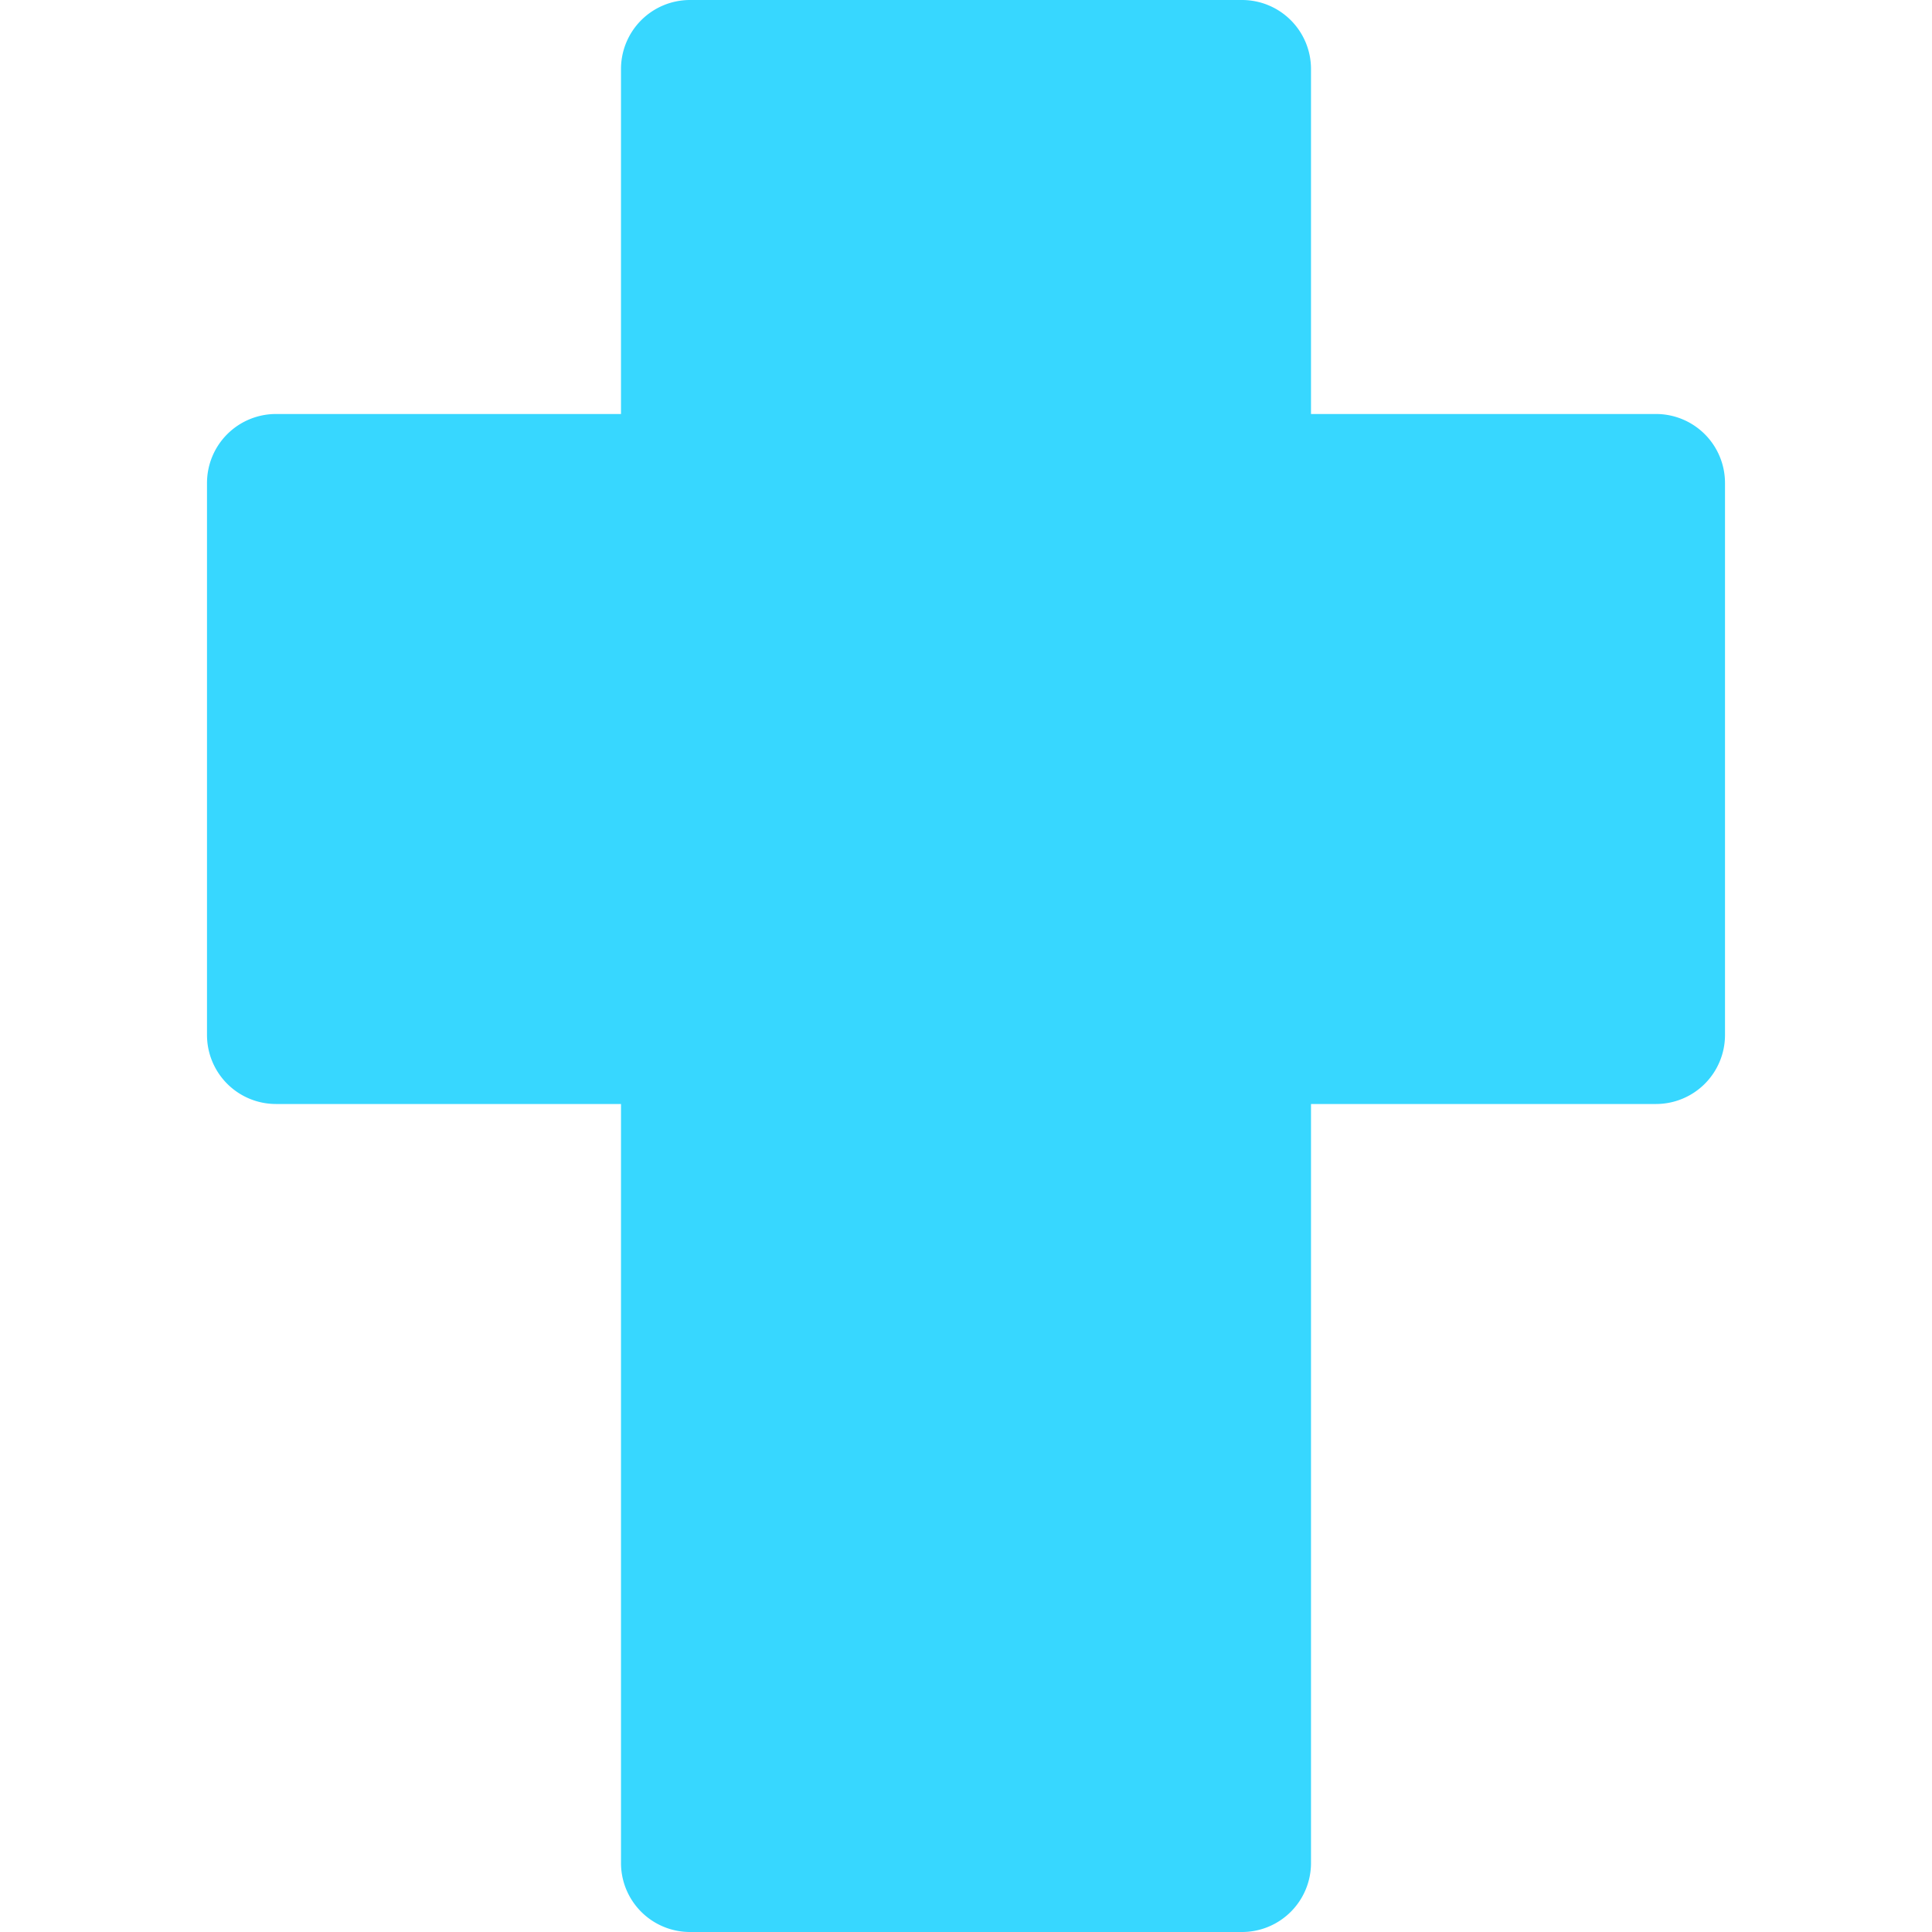 <svg xmlns="http://www.w3.org/2000/svg" fill="none" viewBox="0 0 14 14"><g id="christian-cross-1--religion-christian-cross-culture-bold"><path id="Union" fill="#37d7ff" fill-rule="evenodd" d="M5 0a.5.5 0 0 0-.5.5V3H2a.5.5 0 0 0-.5.5v4A.5.5 0 0 0 2 8h2.5v5.5a.5.5 0 0 0 .5.5h4a.5.5 0 0 0 .5-.5V8H12a.5.5 0 0 0 .5-.5v-4A.5.5 0 0 0 12 3H9.5V.5A.5.5 0 0 0 9 0H5Z" clip-rule="evenodd"></path></g></svg>